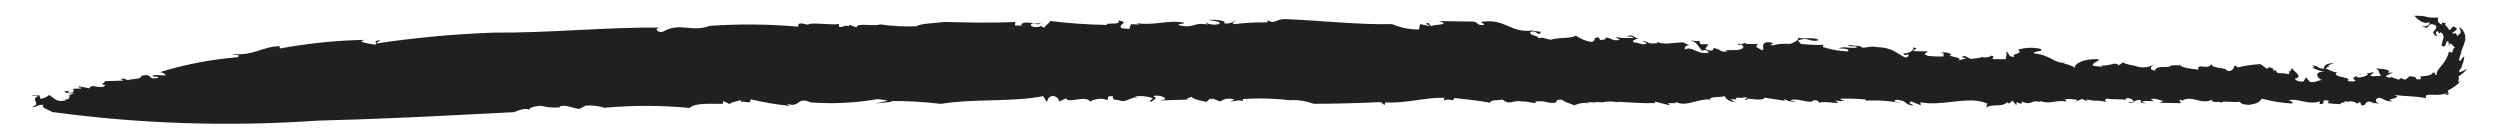<svg width="55" height="3" viewBox="0 0 55 3" fill="black" xmlns="http://www.w3.org/2000/svg">
<path d="M28.311 0.422C29.015 0.449 29.926 0.55 30.623 0.53C30.811 0.61 31.013 0.65 31.218 0.649L31.241 0.53L31.426 0.57C31.502 0.535 31.284 0.547 31.417 0.502L31.487 0.577C31.502 0.535 31.963 0.554 31.653 0.464L32.375 0.474C32.534 0.469 32.467 0.571 32.643 0.548C32.679 0.514 32.581 0.523 32.594 0.481C33.123 0.401 33.204 0.721 33.697 0.674L33.655 0.658C33.739 0.691 33.898 0.689 33.9 0.706C33.836 0.825 33.812 0.64 33.661 0.708C33.673 0.808 33.847 0.766 33.838 0.842C33.953 0.807 34.021 0.866 34.121 0.874C34.293 0.813 34.539 0.859 34.668 0.784C34.774 0.859 34.897 0.907 35.026 0.925C35.156 0.849 34.996 0.849 35.172 0.82L35.2 0.879C35.344 0.874 35.322 0.856 35.317 0.828C35.472 0.829 35.445 0.911 35.638 0.877L35.533 0.818C35.666 0.837 35.8 0.842 35.934 0.833C35.933 0.799 35.85 0.8 35.791 0.808C35.901 0.723 35.976 0.85 36.035 0.842C36.018 0.867 35.879 0.876 35.946 0.935C36.049 0.926 36.155 1.019 36.227 0.951L36.122 0.893C36.33 0.943 36.228 0.968 36.468 0.951C36.456 0.946 36.461 0.932 36.457 0.919C36.606 0.997 36.803 0.934 37.024 0.933L36.982 0.917C37.072 0.939 37.12 0.992 37.168 0.988C37.042 1.02 37.076 1.037 37.064 1.092C37.231 0.998 37.317 1.209 37.591 1.158C37.589 1.124 37.522 1.082 37.446 1.116C37.355 1.019 37.343 0.929 37.178 0.88C37.282 0.906 37.402 0.921 37.378 0.879L37.409 0.972C37.472 0.976 37.521 0.968 37.569 0.973C37.594 1.032 37.441 1.066 37.586 1.107C37.749 1.141 37.674 1.014 37.699 1.056C37.923 1.098 37.79 1.153 38.011 1.132C37.989 1.123 37.947 1.107 37.929 1.115C38.084 1.081 38.31 1.141 38.358 1.031C38.335 1.006 38.331 0.972 38.273 0.98L38.273 0.997C38.104 0.912 38.415 1.022 38.363 0.921C38.35 0.98 38.571 0.973 38.668 0.965L38.636 1.032C38.96 1.244 38.621 0.896 38.942 0.931C39.15 0.982 38.864 0.948 38.988 1C39.117 0.965 39.251 0.954 39.383 0.967C39.44 0.941 39.556 0.908 39.567 0.832C39.689 0.866 39.942 0.807 40.012 0.884C39.799 0.942 39.802 0.798 39.554 0.891L39.622 0.967C39.791 0.985 39.96 0.992 40.13 0.987C40.105 1.001 40.095 1.02 40.11 1.037C40.287 1.092 40.472 1.124 40.658 1.131C40.691 1.064 40.553 1.072 40.45 1.063C40.604 1.013 40.609 1.064 40.847 1.05C40.86 0.99 40.687 1.049 40.661 0.99L40.923 1.016C40.922 1.012 40.922 1.008 40.923 1.004C40.959 1.103 41.122 0.997 41.282 1.035C41.662 1.046 41.717 1.182 41.927 1.269C41.983 1.244 42.001 1.219 41.977 1.193C41.883 1.234 41.9 1.196 41.868 1.173C41.997 1.188 42.151 1.084 42.08 1.042C42.288 1.077 42.006 1.092 42.13 1.127L42.409 1.13C42.375 1.18 42.276 1.187 42.42 1.229C42.532 1.242 42.646 1.246 42.759 1.241C42.737 1.216 42.811 1.165 42.691 1.164C42.732 1.152 42.775 1.149 42.817 1.155C42.859 1.161 42.899 1.177 42.934 1.2C42.759 1.241 43.218 1.253 43.087 1.328L43.262 1.287C43.221 1.288 43.218 1.252 43.158 1.26C43.209 1.185 43.3 1.286 43.365 1.296C43.426 1.283 43.586 1.282 43.599 1.252C43.635 1.264 43.673 1.267 43.71 1.262C43.748 1.257 43.783 1.244 43.815 1.224C43.896 1.242 43.817 1.275 43.843 1.3L44.122 1.303C44.138 1.26 44.163 1.142 44.122 1.125C44.227 1.168 44.157 1.252 44.317 1.253C44.227 1.167 44.529 1.196 44.398 1.093C44.559 1.044 44.73 1.038 44.894 1.076C44.98 1.145 44.738 1.108 44.745 1.175C45.147 1.215 45.165 1.402 45.463 1.381L45.386 1.397C45.482 1.409 45.574 1.442 45.654 1.493C45.606 1.408 45.869 1.276 46.172 1.306C46.197 1.349 46.001 1.38 46.049 1.448L46.249 1.468C46.264 1.463 46.242 1.448 46.216 1.435C46.396 1.472 46.555 1.339 46.604 1.439L46.79 1.324L46.717 1.374C46.741 1.416 46.943 1.436 46.983 1.453C47.048 1.477 47.116 1.486 47.184 1.481C47.253 1.476 47.319 1.457 47.379 1.425C47.342 1.458 47.25 1.529 47.413 1.553C47.415 1.417 47.754 1.516 47.752 1.441C47.817 1.446 47.935 1.409 47.94 1.465L47.932 1.38C47.943 1.499 48.182 1.504 48.365 1.533C48.328 1.371 48.566 1.554 48.651 1.412C48.682 1.522 48.975 1.469 49.004 1.563C49.144 1.574 49.133 1.473 49.17 1.439L49.235 1.483C49.397 1.443 49.564 1.419 49.731 1.411L49.874 1.513L49.93 1.473C49.953 1.498 50.074 1.518 49.997 1.55L50.076 1.548C50.08 1.652 50.186 1.581 50.343 1.633C50.38 1.617 50.371 1.592 50.341 1.576C50.419 1.578 50.387 1.523 50.431 1.49C50.375 1.515 50.71 1.69 50.495 1.727C50.479 1.77 50.6 1.806 50.68 1.791L50.731 1.699L50.82 1.803C50.941 1.822 50.995 1.765 51.093 1.758C50.99 1.748 50.88 1.565 51.135 1.581C51.041 1.561 50.95 1.529 50.865 1.484C50.919 1.482 50.946 1.474 50.863 1.431C51.064 1.469 50.929 1.492 51.129 1.513C51.121 1.428 51.178 1.403 51.353 1.382L51.221 1.439C51.227 1.449 51.235 1.457 51.246 1.463C51.195 1.47 51.181 1.483 51.17 1.515C51.209 1.513 51.399 1.629 51.433 1.579C51.231 1.702 51.782 1.694 51.646 1.771C51.669 1.797 51.808 1.807 51.823 1.765C51.658 1.696 51.951 1.673 51.921 1.613C51.983 1.639 51.789 1.672 51.871 1.706C51.953 1.705 52.032 1.682 52.1 1.639L52.059 1.622L52.212 1.588C52.238 1.63 52.063 1.656 52.205 1.681C52.242 1.664 52.383 1.688 52.379 1.655C52.312 1.596 52.361 1.519 52.241 1.503C52.345 1.512 52.654 1.523 52.528 1.601L52.647 1.597C52.573 1.633 52.364 1.695 52.602 1.708L52.602 1.691L52.768 1.754L52.839 1.71C52.84 1.731 52.864 1.751 52.925 1.749C52.941 1.723 52.999 1.712 52.993 1.679C53.173 1.681 53.145 1.723 53.171 1.747C53.259 1.751 53.286 1.732 53.243 1.683C53.334 1.67 53.49 1.675 53.516 1.6C53.644 1.596 53.505 1.628 53.603 1.653C53.599 1.559 53.667 1.507 53.73 1.422C53.802 1.339 53.853 1.24 53.878 1.134C54.02 1.206 53.9 1.081 54.028 1.037C54.008 1.064 53.973 1.007 53.941 0.977C53.909 0.947 53.882 0.939 53.872 1.027C53.874 0.991 53.873 0.954 53.868 0.918C53.819 0.892 53.817 0.938 53.807 0.975C53.797 1.013 53.773 1.043 53.714 1.004C53.713 0.959 53.741 0.911 53.75 0.857C53.761 0.83 53.761 0.8 53.75 0.773C53.74 0.746 53.72 0.723 53.694 0.708C53.642 0.796 53.65 0.621 53.591 0.712C53.58 0.752 53.61 0.763 53.622 0.792L53.594 0.793C53.519 0.733 53.523 0.715 53.548 0.681C53.574 0.647 53.621 0.618 53.584 0.559C53.449 0.489 53.425 0.577 53.401 0.611C53.341 0.606 53.286 0.581 53.243 0.541C53.329 0.626 53.474 0.554 53.447 0.486C53.318 0.553 53.164 0.405 53.116 0.348C53.435 0.337 53.316 0.399 53.633 0.388C53.647 0.435 53.589 0.489 53.732 0.545C53.689 0.459 53.777 0.508 53.811 0.517C53.744 0.536 53.874 0.603 53.877 0.659C53.947 0.676 53.933 0.501 54.058 0.64L54.004 0.685L53.947 0.728C53.993 0.777 54.03 0.662 54.059 0.805C54.091 0.71 54.187 0.793 54.1 0.59C54.151 0.622 54.191 0.669 54.214 0.723C54.238 0.777 54.244 0.837 54.233 0.895C54.205 0.99 54.17 1.083 54.127 1.173C54.136 1.154 54.155 1.154 54.165 1.135C54.135 1.185 54.113 1.24 54.101 1.297C54.106 1.43 54.184 1.215 54.216 1.251L54.194 1.359L54.157 1.46C54.158 1.466 54.158 1.468 54.165 1.469C54.127 1.516 54.086 1.553 54.11 1.59C54.169 1.571 54.226 1.545 54.279 1.513C54.222 1.581 54.155 1.64 54.079 1.687C54.137 1.691 54.012 1.889 54.146 1.768L54.108 1.813C54.084 1.839 54.046 1.867 54.008 1.897C53.959 1.934 53.906 1.966 53.851 1.993L53.872 2.079C53.776 2.099 53.769 2.087 53.862 2.037C53.76 2.08 53.648 2.096 53.537 2.084C53.419 2.083 53.331 2.077 53.379 2.161C53.077 2.104 52.997 2.131 52.666 2.086C52.917 2.164 52.379 2.184 52.645 2.221C52.489 2.258 52.457 2.166 52.334 2.15C52.218 2.185 52.269 2.269 52.394 2.302L52.247 2.261L52.248 2.278L52.121 2.227C51.986 2.27 52.091 2.312 51.952 2.32L51.924 2.244L51.828 2.285C51.864 2.252 51.782 2.233 51.682 2.225L51.683 2.242L51.56 2.223C51.681 2.273 51.449 2.236 51.502 2.291C51.403 2.291 51.304 2.283 51.206 2.268L51.241 2.218C50.996 2.163 51.228 2.294 51.028 2.29L51.042 2.232C50.752 2.318 50.557 2.148 50.344 2.208C50.464 2.227 50.432 2.294 50.43 2.277C50.204 2.266 49.981 2.23 49.764 2.171C49.692 2.254 49.675 2.274 49.479 2.308C49.338 2.297 49.317 2.288 49.27 2.237C49.133 2.264 48.879 2.203 48.869 2.265C48.839 2.214 48.746 2.269 48.672 2.225L48.656 2.249L48.67 2.191C48.424 2.313 48.264 2.098 48.015 2.203L48.057 2.221L47.953 2.193C47.936 2.219 47.977 2.236 47.981 2.27L47.503 2.26L47.598 2.22C47.495 2.21 47.432 2.15 47.316 2.182C47.505 2.275 47.157 2.179 47.124 2.246L47.228 2.274C47.089 2.264 47.089 2.264 47.101 2.204C46.92 2.176 46.973 2.308 46.808 2.242L46.927 2.244C46.963 2.211 46.879 2.159 46.8 2.157C46.78 2.166 46.723 2.19 46.783 2.2C46.641 2.172 46.425 2.194 46.363 2.168C46.285 2.184 46.309 2.227 46.35 2.245C46.046 2.181 46.211 2.249 45.906 2.188L45.907 2.222L45.803 2.177L45.651 2.243L45.706 2.201C45.614 2.181 45.519 2.174 45.425 2.18L45.471 2.231C45.188 2.193 45.141 2.303 44.873 2.223C44.855 2.231 44.895 2.249 44.917 2.257C44.669 2.166 44.727 2.339 44.478 2.234C44.493 2.252 44.465 2.271 44.474 2.286L44.361 2.249L44.363 2.317L44.272 2.214L44.2 2.281L44.157 2.248C44.031 2.373 43.861 2.271 43.692 2.364L43.723 2.28C43.304 2.094 42.757 2.347 42.249 2.25L42.257 2.317L42.048 2.231C41.934 2.281 42.114 2.291 42.078 2.324C41.854 2.28 41.987 2.221 41.725 2.194C41.59 2.236 41.77 2.246 41.831 2.272C41.575 2.218 41.312 2.199 41.051 2.215C41.05 2.206 41.037 2.194 41.05 2.19C40.864 2.171 40.677 2.165 40.491 2.171C40.492 2.202 40.539 2.209 40.584 2.216C40.515 2.23 40.444 2.225 40.377 2.204L40.445 2.264C40.306 2.268 40.041 2.211 40.009 2.278C40.026 2.253 40.02 2.202 39.903 2.202C39.836 2.304 39.579 2.15 39.388 2.201C39.411 2.226 39.551 2.235 39.511 2.235C39.418 2.245 39.324 2.224 39.245 2.175L39.27 2.218L38.825 2.149C38.757 2.251 38.403 2.122 38.433 2.198C38.273 2.197 38.567 2.156 38.366 2.139C38.312 2.181 38.184 2.113 38.191 2.181L38.212 2.189L38.072 2.181L38.16 2.249C38.038 2.232 37.95 2.164 37.949 2.114C37.833 2.149 37.67 2.115 37.617 2.175L37.66 2.191C37.337 2.158 37.123 2.362 36.87 2.244C36.851 2.252 36.854 2.269 36.893 2.269L36.693 2.269L36.74 2.319L36.411 2.235L36.413 2.269C36.194 2.277 35.854 2.254 35.574 2.238L35.616 2.254C35.311 2.196 35.32 2.28 35.1 2.239C35.106 2.246 35.114 2.252 35.123 2.254L34.917 2.249L34.961 2.283C34.813 2.208 34.534 2.371 34.626 2.311C34.542 2.278 34.397 2.237 34.373 2.195C34.153 2.187 34.319 2.237 34.183 2.264C34.024 2.269 33.996 2.206 33.781 2.234L33.782 2.267C33.679 2.26 33.619 2.235 33.479 2.228L33.52 2.244C33.292 2.17 33.234 2.339 33.056 2.189C32.96 2.215 32.778 2.191 32.786 2.259C32.501 2.211 32.28 2.187 31.996 2.156C31.951 2.267 31.935 2.148 31.763 2.21L31.777 2.151C31.376 2.138 30.916 2.28 30.475 2.253L30.462 2.312L30.375 2.246C29.899 2.27 29.285 2.283 28.905 2.284C28.743 2.224 28.569 2.196 28.395 2.201L28.416 2.209C28.058 2.165 27.696 2.155 27.335 2.18C27.359 2.205 27.322 2.222 27.363 2.239C27.274 2.173 27.144 2.234 27.063 2.236L27.158 2.192C27.106 2.172 27.05 2.166 26.996 2.173C26.941 2.18 26.889 2.2 26.845 2.233L26.676 2.168C26.665 2.175 26.647 2.183 26.646 2.193L26.63 2.163L26.541 2.241C26.499 2.224 26.276 2.204 26.206 2.128C26.19 2.154 26.033 2.174 26.155 2.189L25.537 2.21L25.633 2.182C25.645 2.122 25.46 2.088 25.365 2.113C25.49 2.161 25.376 2.197 25.322 2.241C25.239 2.209 25.395 2.189 25.35 2.156C25.227 2.114 25.095 2.103 24.966 2.123L25.029 2.147C24.886 2.125 24.826 2.229 24.681 2.224C24.554 2.176 24.461 2.221 24.486 2.119C24.303 2.098 24.416 2.188 24.357 2.198C24.296 2.177 24.231 2.17 24.166 2.176C24.102 2.182 24.039 2.202 23.983 2.234C23.882 2.084 23.492 2.288 23.454 2.163L23.305 2.234C23.298 2.198 23.278 2.167 23.25 2.144C23.221 2.122 23.185 2.11 23.148 2.11C23.034 2.147 23.062 2.206 23.027 2.24L22.949 2.115C22.29 2.249 21.418 2.167 20.697 2.285C20.33 2.241 19.96 2.22 19.59 2.222L19.632 2.238L19.258 2.277L19.529 2.216C19.456 2.196 19.38 2.185 19.304 2.181C18.821 2.265 18.329 2.289 17.84 2.253C17.509 2.113 17.624 2.384 17.309 2.283C17.336 2.296 17.346 2.316 17.37 2.33C17.08 2.299 16.791 2.25 16.507 2.184C16.549 2.326 16.286 2.183 16.319 2.258L16.289 2.2C16.214 2.237 16.037 2.253 16.064 2.294L15.913 2.224L15.901 2.284C15.704 2.291 15.282 2.251 15.176 2.375C14.551 2.316 13.921 2.314 13.296 2.371C13.164 2.329 13.026 2.313 12.888 2.323L12.74 2.398C12.597 2.379 12.443 2.294 12.311 2.342C12.312 2.346 12.314 2.35 12.317 2.353C12.32 2.356 12.323 2.358 12.328 2.36C12.187 2.375 12.044 2.364 11.908 2.328C11.749 2.333 11.601 2.377 11.646 2.442C11.628 2.324 11.31 2.467 11.31 2.467L10.005 2.534C9.21 2.575 8.128 2.625 6.984 2.654C5.036 2.79 3.08 2.726 1.146 2.464C1.076 2.41 0.889 2.379 0.957 2.307C0.813 2.291 0.754 2.397 0.722 2.34C0.915 2.292 0.655 2.191 0.842 2.111L0.719 2.102C0.691 2.062 0.887 2.142 0.853 2.068L0.892 2.175C0.962 2.168 1.027 2.138 1.077 2.091C1.172 2.13 1.237 2.274 1.456 2.201L1.395 2.197C1.576 2.191 1.503 2.122 1.539 2.103L1.499 2.105L1.649 2.044C1.535 2.085 1.339 2.005 1.442 2.007C1.656 1.967 1.387 2.035 1.546 2.042C1.649 2.039 1.616 1.987 1.61 1.953L1.79 1.947C1.782 1.896 1.671 1.951 1.742 1.899L1.971 1.944C2.008 1.814 2.22 1.995 2.319 1.87C2.154 1.847 2.332 1.827 2.303 1.786L2.704 1.773C2.741 1.754 2.599 1.737 2.658 1.741C2.732 1.703 2.784 1.767 2.824 1.765C2.857 1.729 3.123 1.755 3.108 1.669C3.378 1.601 3.227 1.772 3.478 1.713C3.509 1.66 3.271 1.709 3.387 1.651L3.65 1.659C3.634 1.634 3.611 1.615 3.584 1.603C3.557 1.591 3.526 1.588 3.497 1.593C4.059 1.419 4.639 1.307 5.227 1.259C5.317 1.194 5.16 1.22 5.094 1.182C5.567 1.246 5.75 1.024 6.15 1.016L6.159 1.067C6.771 0.953 7.392 0.89 8.015 0.877L7.942 0.915C8.049 0.951 8.161 0.974 8.275 0.982C8.289 0.955 8.196 0.876 8.38 0.891C8.342 0.91 8.266 0.932 8.289 0.955C9.14 0.828 9.997 0.749 10.857 0.718C12.063 0.727 13.367 0.594 14.551 0.606C14.371 0.605 14.452 0.729 14.585 0.698C14.952 0.479 15.231 0.721 15.611 0.569C16.259 0.524 16.91 0.53 17.558 0.586L17.569 0.526C17.664 0.498 17.691 0.539 17.791 0.543L17.791 0.526C18.028 0.5 18.316 0.557 18.452 0.527L18.462 0.594C18.603 0.599 18.534 0.541 18.68 0.578L18.679 0.544L18.849 0.605C18.83 0.487 19.247 0.592 19.361 0.536C19.629 0.575 19.899 0.589 20.169 0.578C20.219 0.517 20.559 0.514 20.775 0.482C21.197 0.494 21.801 0.509 22.338 0.483L22.329 0.559L22.469 0.564C22.469 0.547 22.486 0.538 22.468 0.53C22.576 0.442 22.791 0.556 22.904 0.501C22.833 0.57 22.801 0.512 22.726 0.514C22.611 0.551 22.722 0.624 22.877 0.586L22.877 0.569L22.981 0.609C22.992 0.55 23.088 0.522 23.1 0.462C23.516 0.513 23.934 0.542 24.353 0.549C24.304 0.483 24.696 0.565 24.599 0.45C24.885 0.493 24.553 0.543 24.684 0.625C24.763 0.622 24.848 0.654 24.862 0.612C24.823 0.584 24.926 0.541 24.859 0.531L25.05 0.539C25.068 0.531 25.026 0.514 25.004 0.507C25.394 0.573 25.694 0.429 26.044 0.499C26.07 0.541 25.905 0.509 25.931 0.552C26.283 0.64 26.238 0.478 26.57 0.54L26.502 0.482C26.549 0.512 26.603 0.532 26.66 0.539C26.716 0.547 26.773 0.542 26.828 0.526C26.858 0.458 26.679 0.47 26.596 0.434C26.715 0.43 27.018 0.451 26.926 0.512C27.069 0.535 27.122 0.474 27.198 0.455C27.199 0.472 27.065 0.501 27.148 0.532C27.392 0.501 27.637 0.488 27.883 0.492C27.882 0.475 27.897 0.45 27.881 0.441C28.068 0.554 28.047 0.402 28.311 0.422Z" fill="#202020"/>
</svg>
